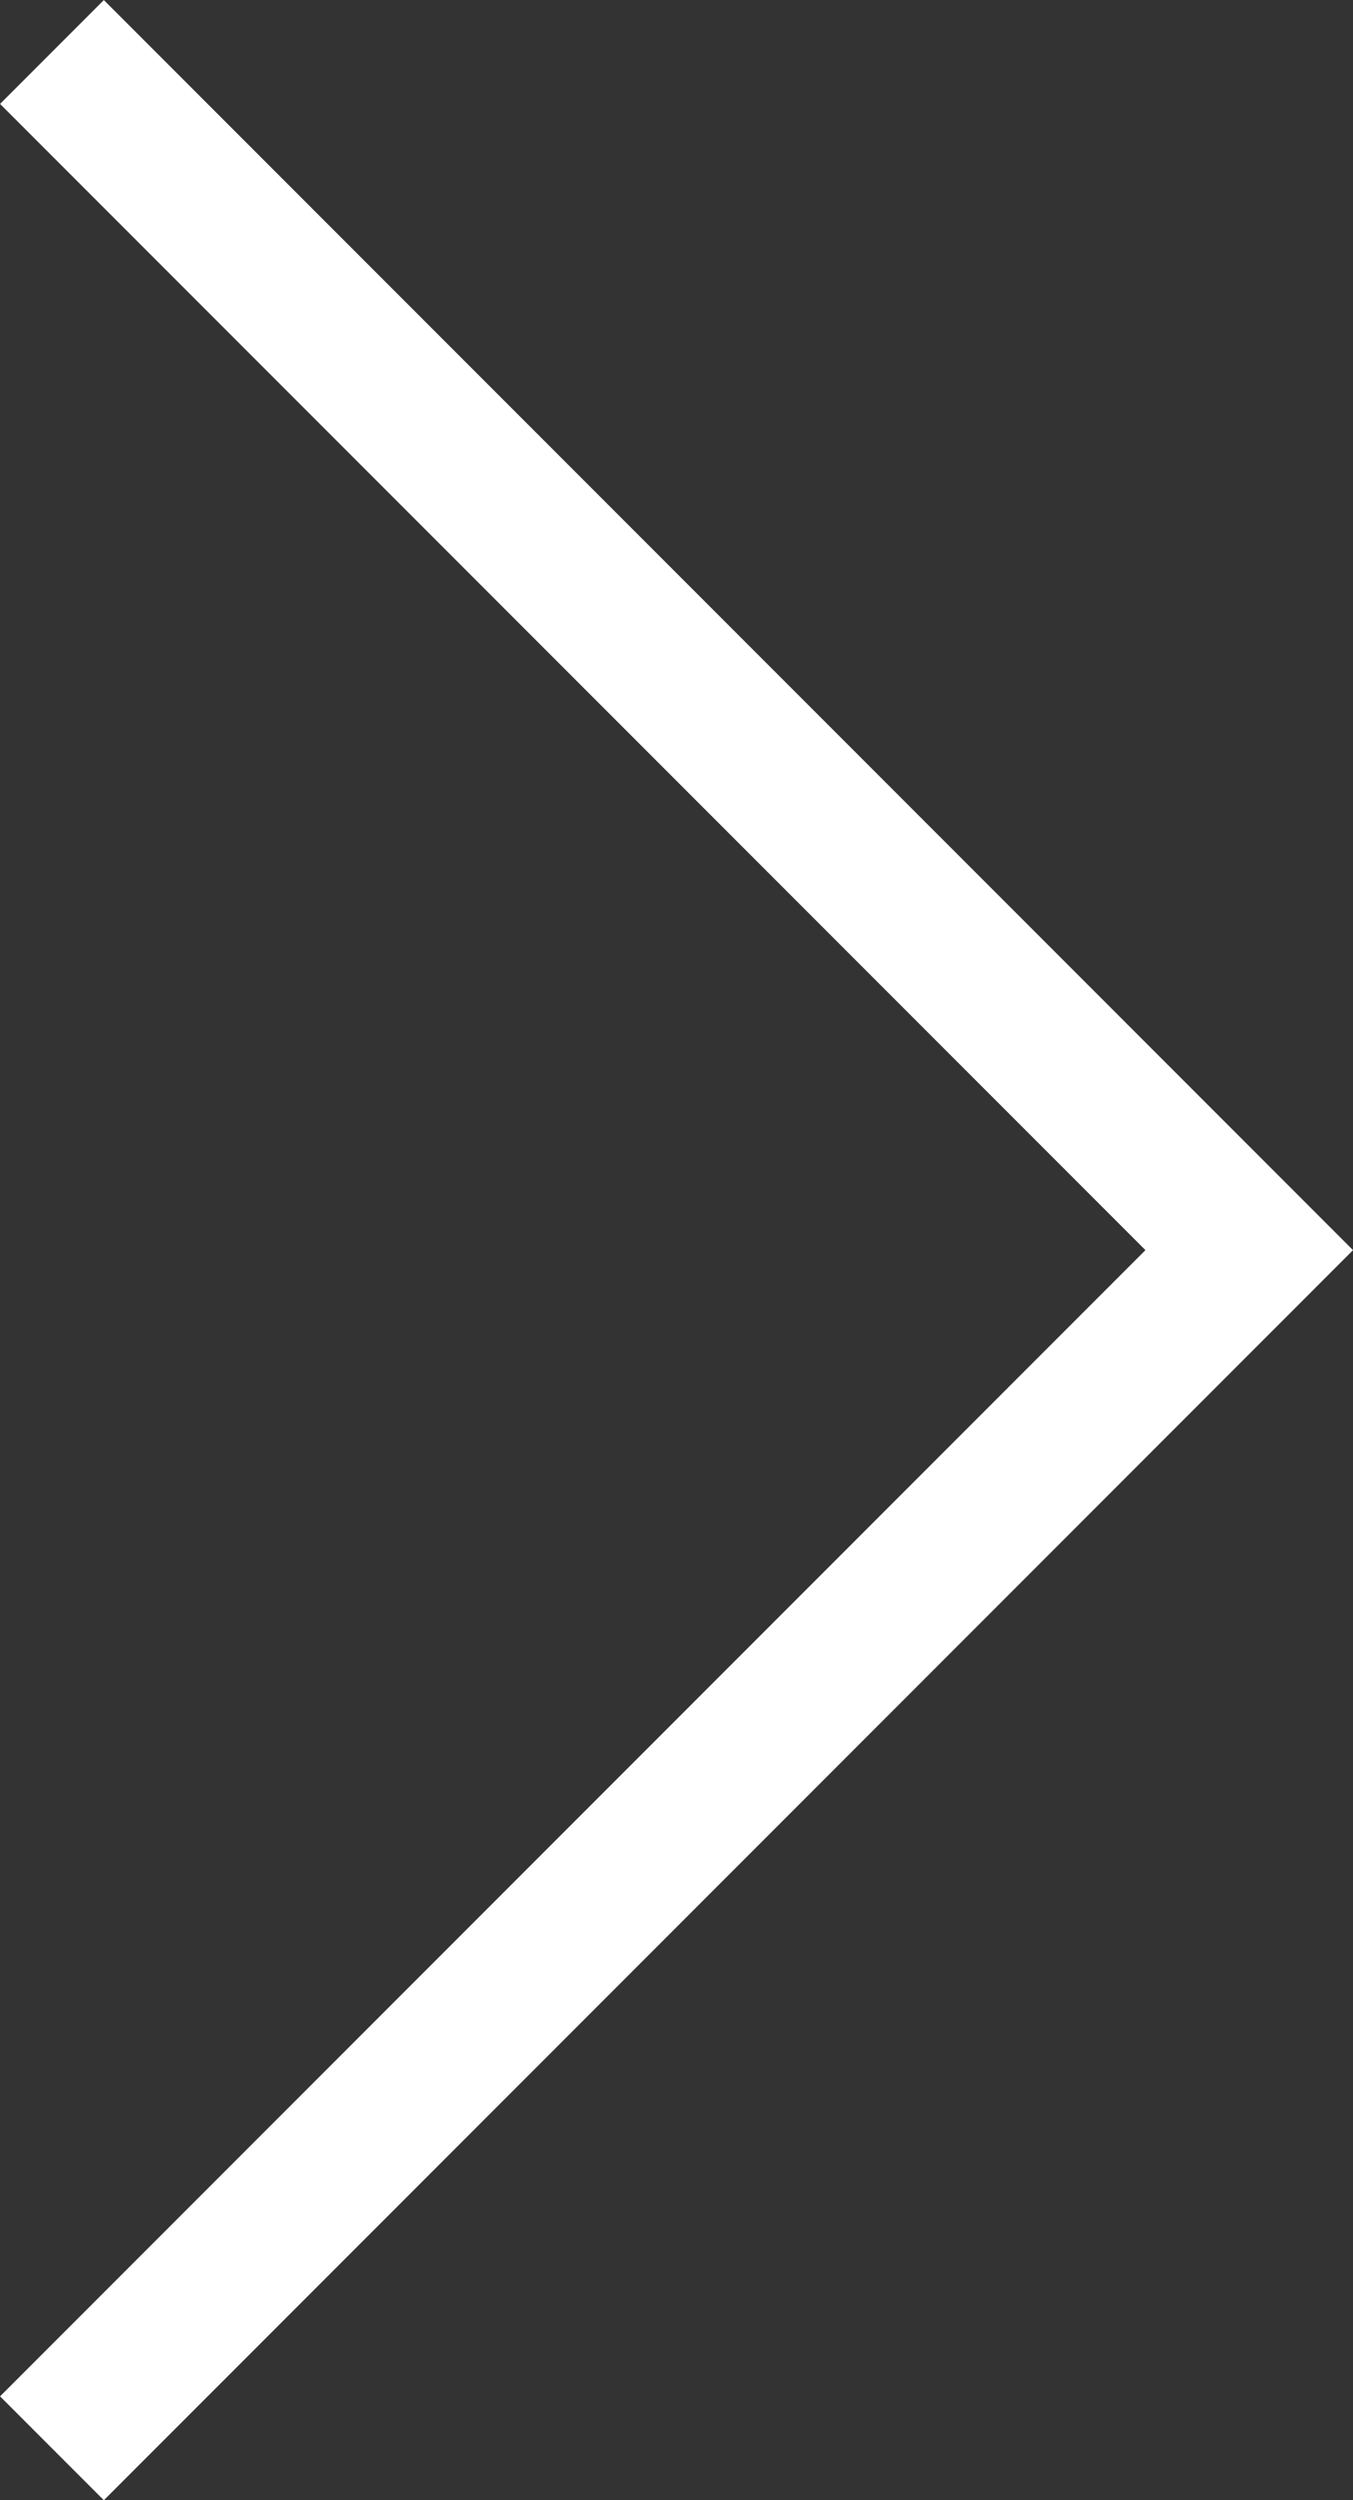 <svg xmlns="http://www.w3.org/2000/svg" width="18.436" height="34.043" viewBox="0 0 18.436 34.043">
  <rect x="0" y="0" width="18.436" height="34.043" fill="#333333" stroke="none"/>
  <path id="Path_98" data-name="Path 98" d="M-238.508,698.4l16.314,16.314,16.314-16.314" transform="translate(-697.692 -205.172) rotate(-90)" fill="none" stroke="#fff" stroke-width="2"/>
</svg>

